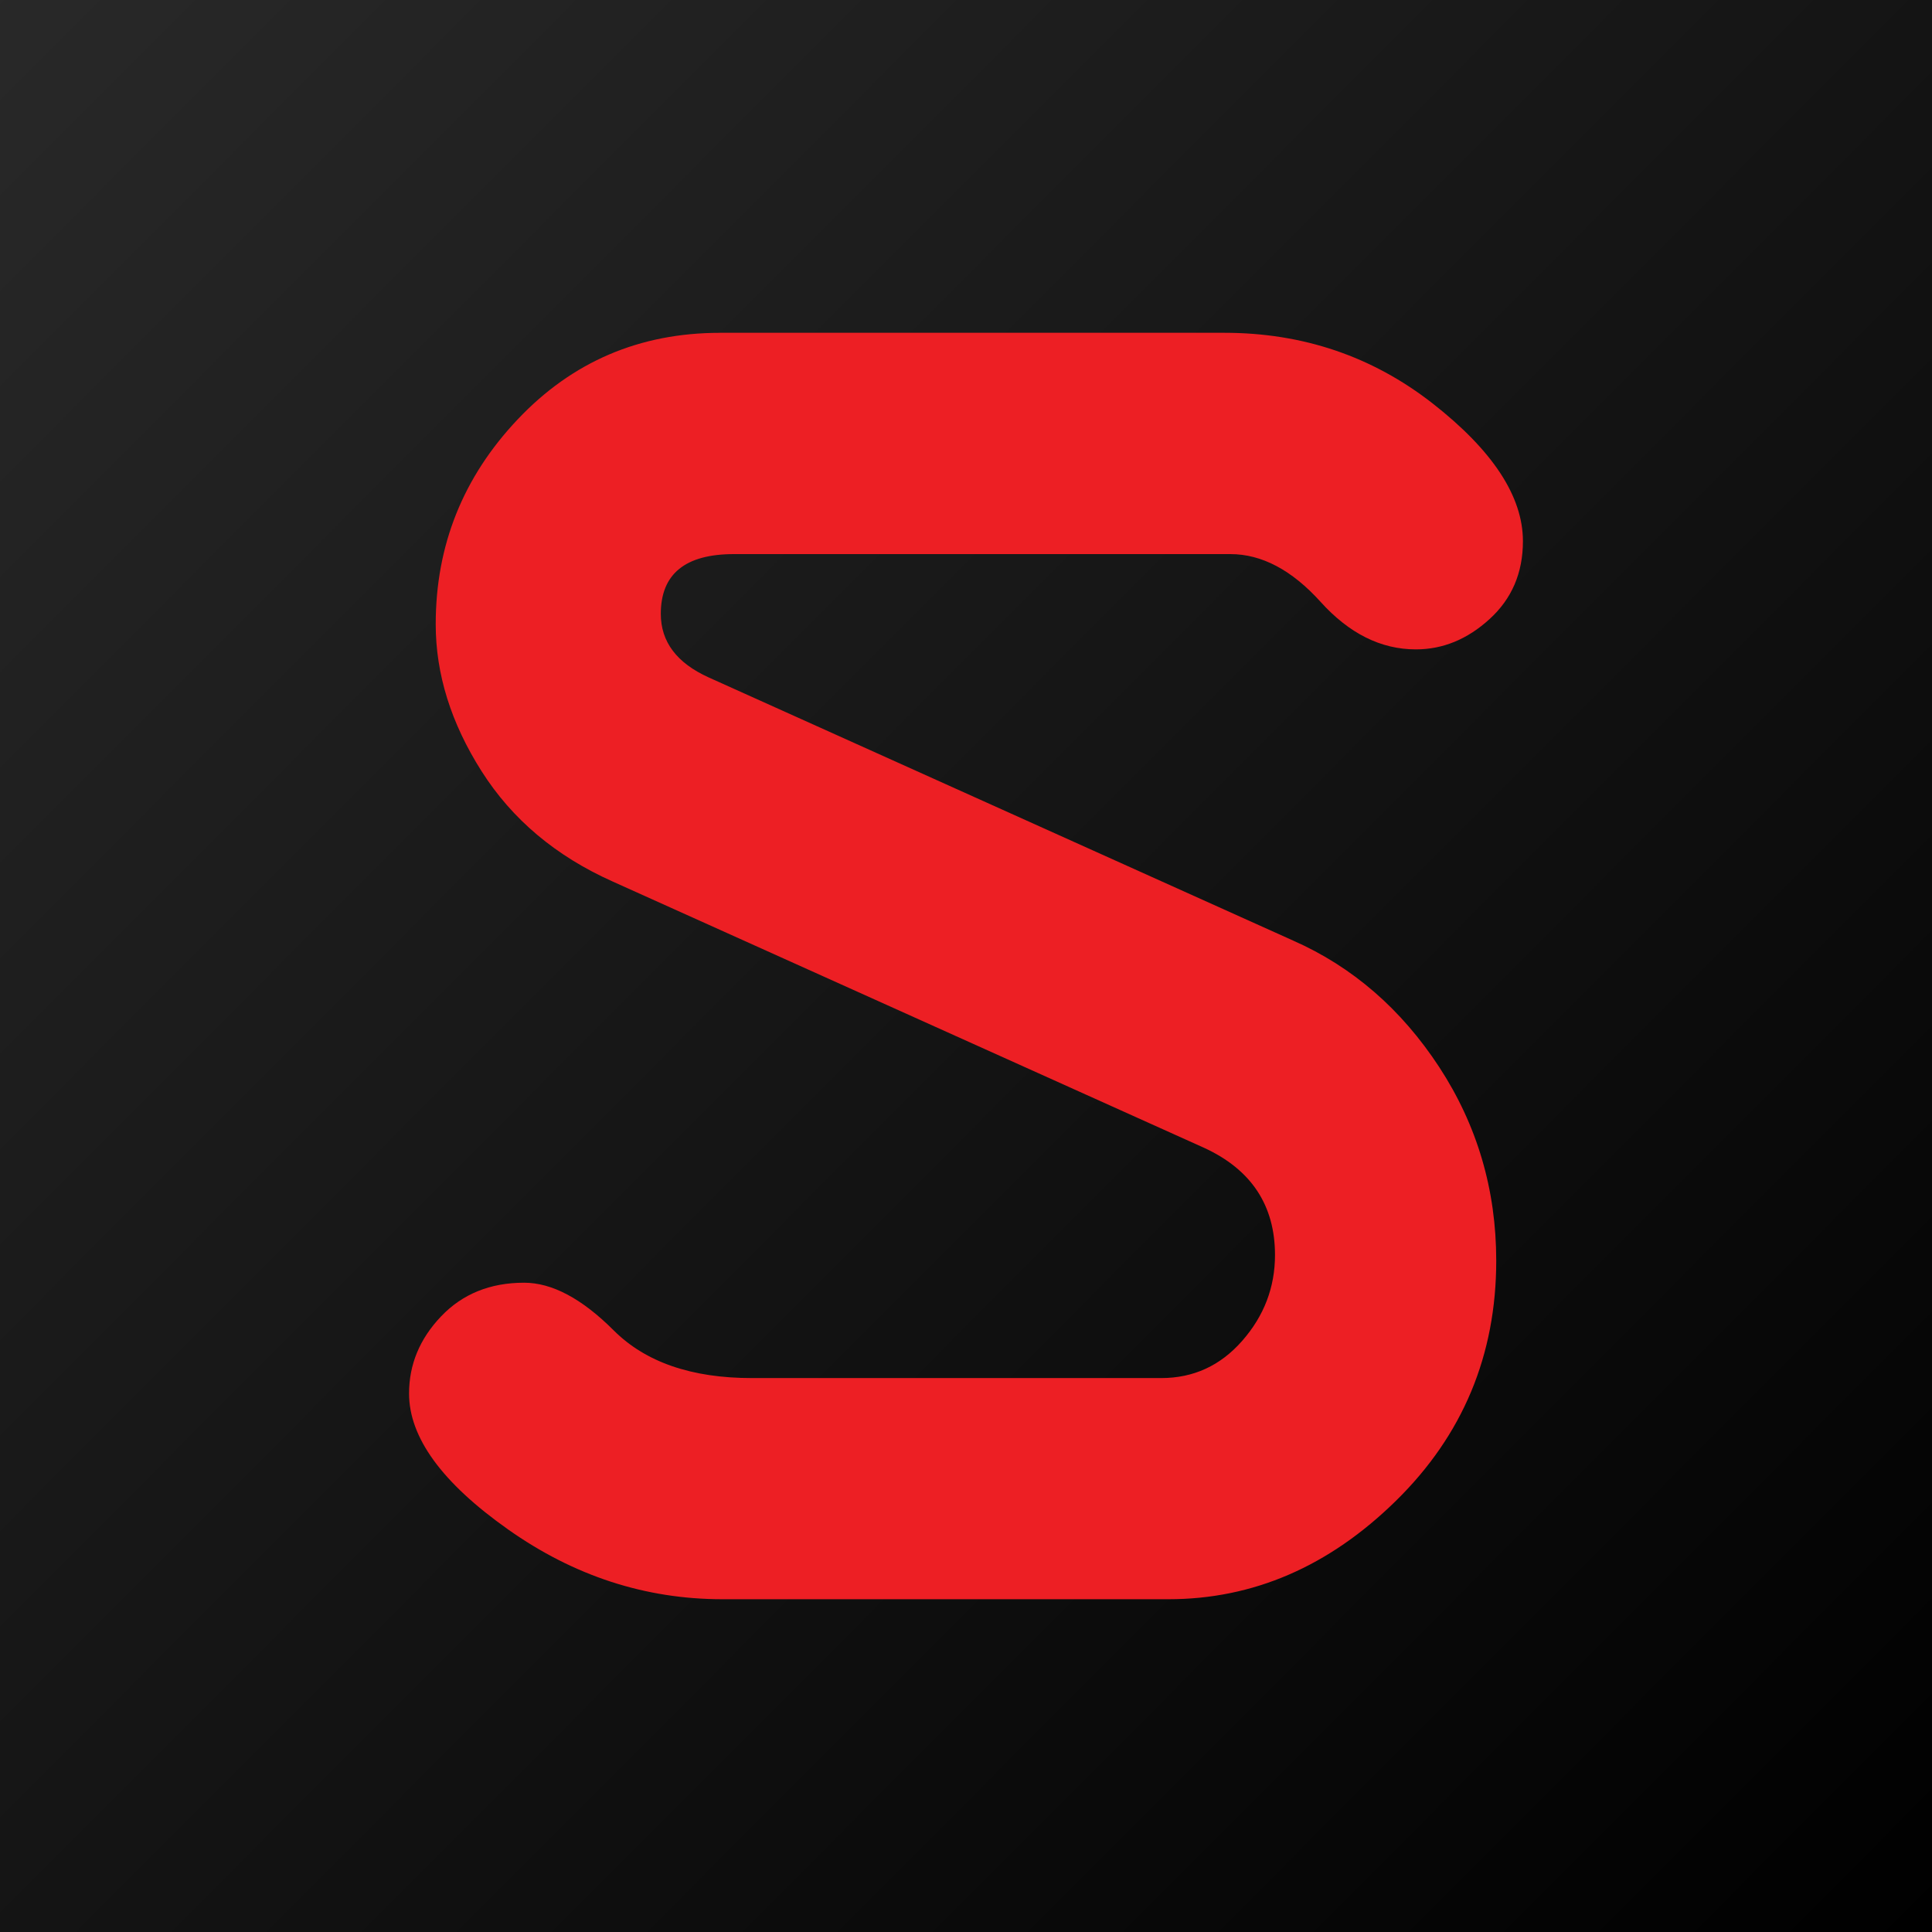 <svg xmlns="http://www.w3.org/2000/svg" xmlns:svg="http://www.w3.org/2000/svg" xmlns:xlink="http://www.w3.org/1999/xlink" style="fill-rule:evenodd;clip-rule:evenodd;stroke-linecap:round;stroke-linejoin:round;stroke-miterlimit:1.414" id="svg883" width="5461" height="5461" version="1.1" xml:space="preserve"><defs id="defs887"><linearGradient id="linearGradient2235"><stop style="stop-color:#000;stop-opacity:1" id="stop2231" offset="0"/><stop style="stop-color:#3d3d3d;stop-opacity:1" id="stop2233" offset="1"/></linearGradient><radialGradient id="SVGID_1_" cx="40.409" cy="43.466" r="42.611" gradientTransform="matrix(0.016,0,0,0.016,0.339,0.291)" gradientUnits="userSpaceOnUse"><stop id="stop3679" offset="0" style="stop-color:#868688"/><stop id="stop3681" offset="1" style="stop-color:#dadada"/></radialGradient><clipPath id="clipPath20" clipPathUnits="userSpaceOnUse"><path id="path18" d="M 0,792 H 612 V 0 H 0 Z"/></clipPath><linearGradient id="linearGradient2237" x1="5461.004" x2="-2763.287" y1="5461.091" y2="-2745.66" gradientUnits="userSpaceOnUse" xlink:href="#linearGradient2235"/></defs><rect style="opacity:1;fill:url(#linearGradient2237);fill-opacity:1;fill-rule:nonzero;stroke:none;stroke-width:69.33;stroke-linecap:round;stroke-linejoin:bevel;stroke-miterlimit:1.414;stroke-dasharray:none;stroke-dashoffset:0;stroke-opacity:1;paint-order:markers fill stroke" id="rect1502" width="5461.009" height="5461.182" x="-.004" y="-.091"/><g id="g878" transform="matrix(4.481,0,0,4.481,8416.907,-7915.088)" style="stroke-width:.231"><g id="g22" transform="matrix(22.361,0,0,-22.361,-1428.891,1964.193)" style="stroke-width:.014"><path style="fill:#ed1f24;fill-opacity:1;fill-rule:nonzero;stroke:none;stroke-width:.013" id="path24" d="M 0.21,-0.541 H 14.435 c 2.215,0 4.176,-0.664 5.875,-1.99 1.7,-1.329 2.551,-2.626 2.551,-3.889 0,-0.894 -0.314,-1.626 -0.94,-2.196 -0.628,-0.574 -1.322,-0.856 -2.081,-0.856 -0.985,0 -1.882,0.447 -2.691,1.345 -0.81,0.895 -1.658,1.343 -2.542,1.343 H 0.604 c -1.376,0 -2.063,-0.561 -2.063,-1.686 0,-0.788 0.449,-1.385 1.35,-1.793 L 16.375,-17.685 c 1.677,-0.74 3.051,-1.931 4.124,-3.569 1.073,-1.643 1.609,-3.463 1.609,-5.462 0,-2.667 -0.944,-4.924 -2.829,-6.774 -1.888,-1.853 -4.028,-2.777 -6.421,-2.777 H 0.281 c -2.172,0 -4.188,0.654 -6.05,1.97 -1.864,1.316 -2.792,2.595 -2.792,3.833 0,0.819 0.301,1.544 0.903,2.176 0.603,0.633 1.385,0.95 2.343,0.95 0.787,0 1.63,-0.448 2.527,-1.345 0.899,-0.897 2.195,-1.345 3.895,-1.345 h 11.549 c 0.91,0 1.672,0.349 2.288,1.053 0.614,0.701 0.923,1.507 0.923,2.418 0,1.403 -0.67,2.415 -2.006,3.027 l -16.677,7.509 c -1.603,0.717 -2.836,1.752 -3.699,3.112 -0.862,1.357 -1.294,2.738 -1.294,4.147 0,2.222 0.769,4.146 2.31,5.776 1.539,1.629 3.443,2.444 5.709,2.444"/></g></g></svg>